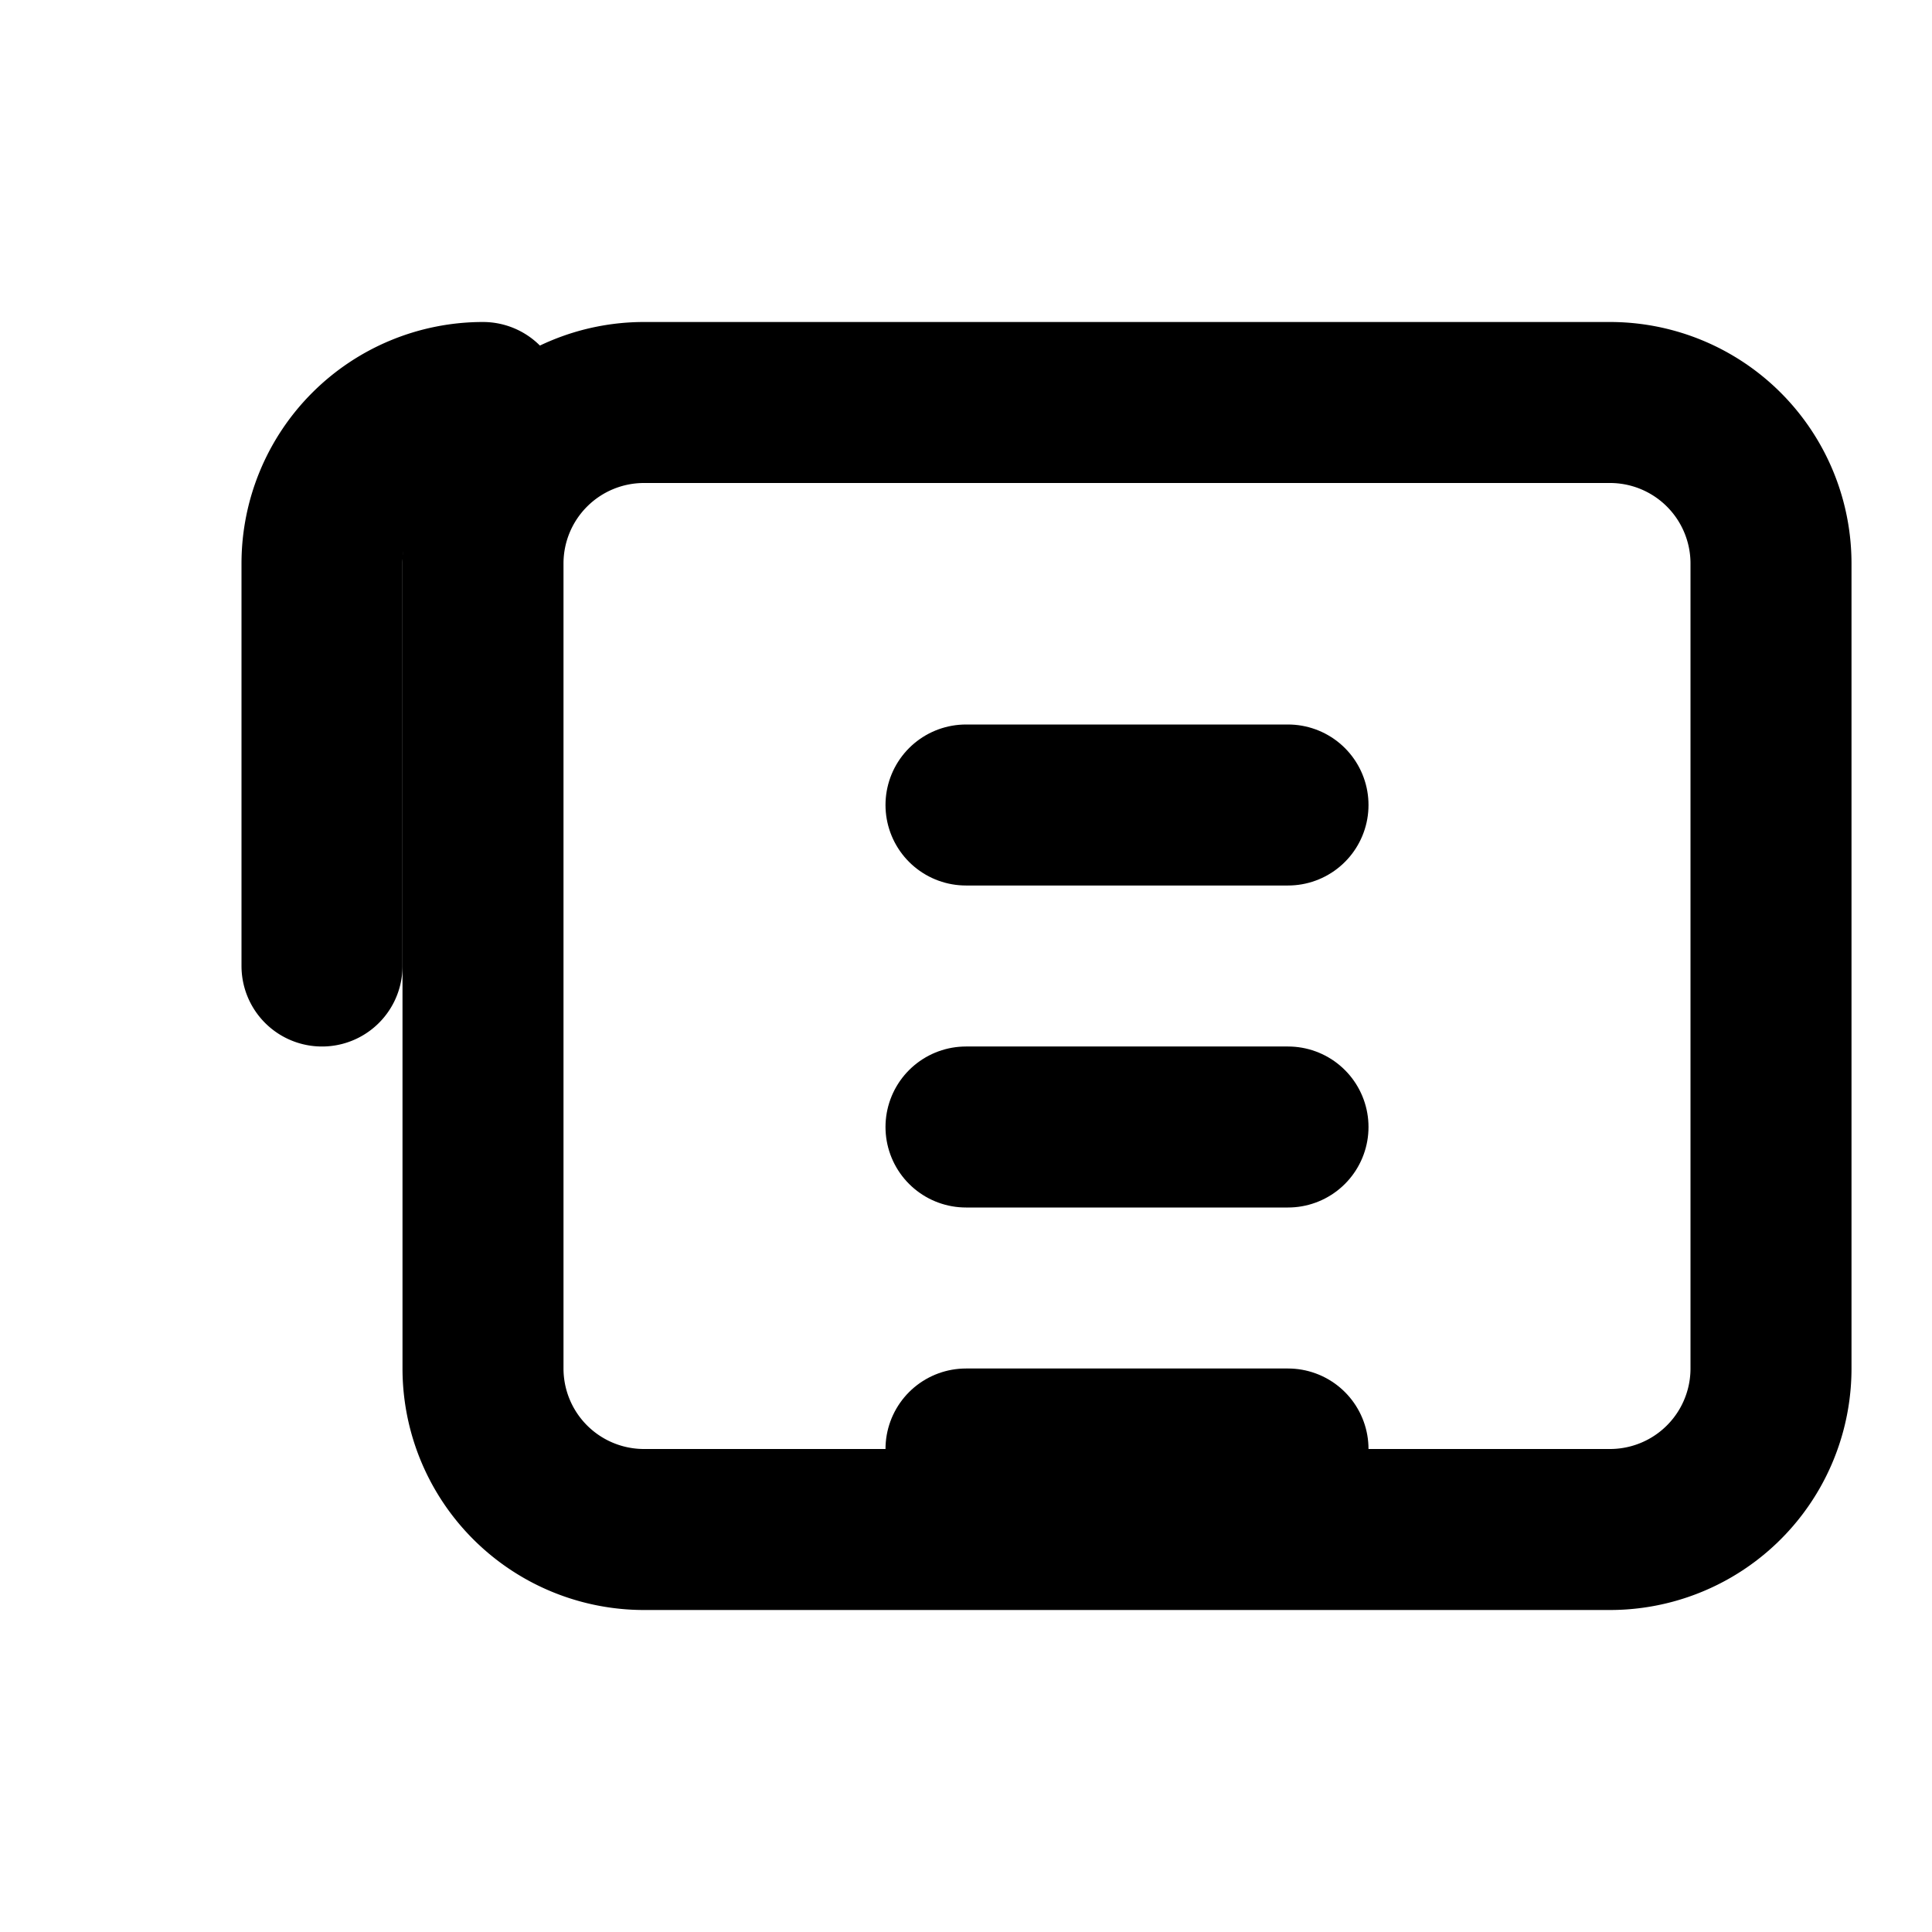 <svg xmlns="http://www.w3.org/2000/svg" width="24" height="24" viewBox="0 0 24 24" fill="none" stroke="currentColor" stroke-width="2" stroke-linecap="round" stroke-linejoin="round">
  <path d="M20 5H8a2 2 0 0 0-2 2v10a2 2 0 0 0 2 2h12a2 2 0 0 0 2-2V7a2 2 0 0 0-2-2Z" />
  <path d="M4 12V7a2 2 0 0 1 2-2" />
  <path d="M12 10h4" />
  <path d="M12 14h4" />
  <path d="M12 18h4" />
</svg>

